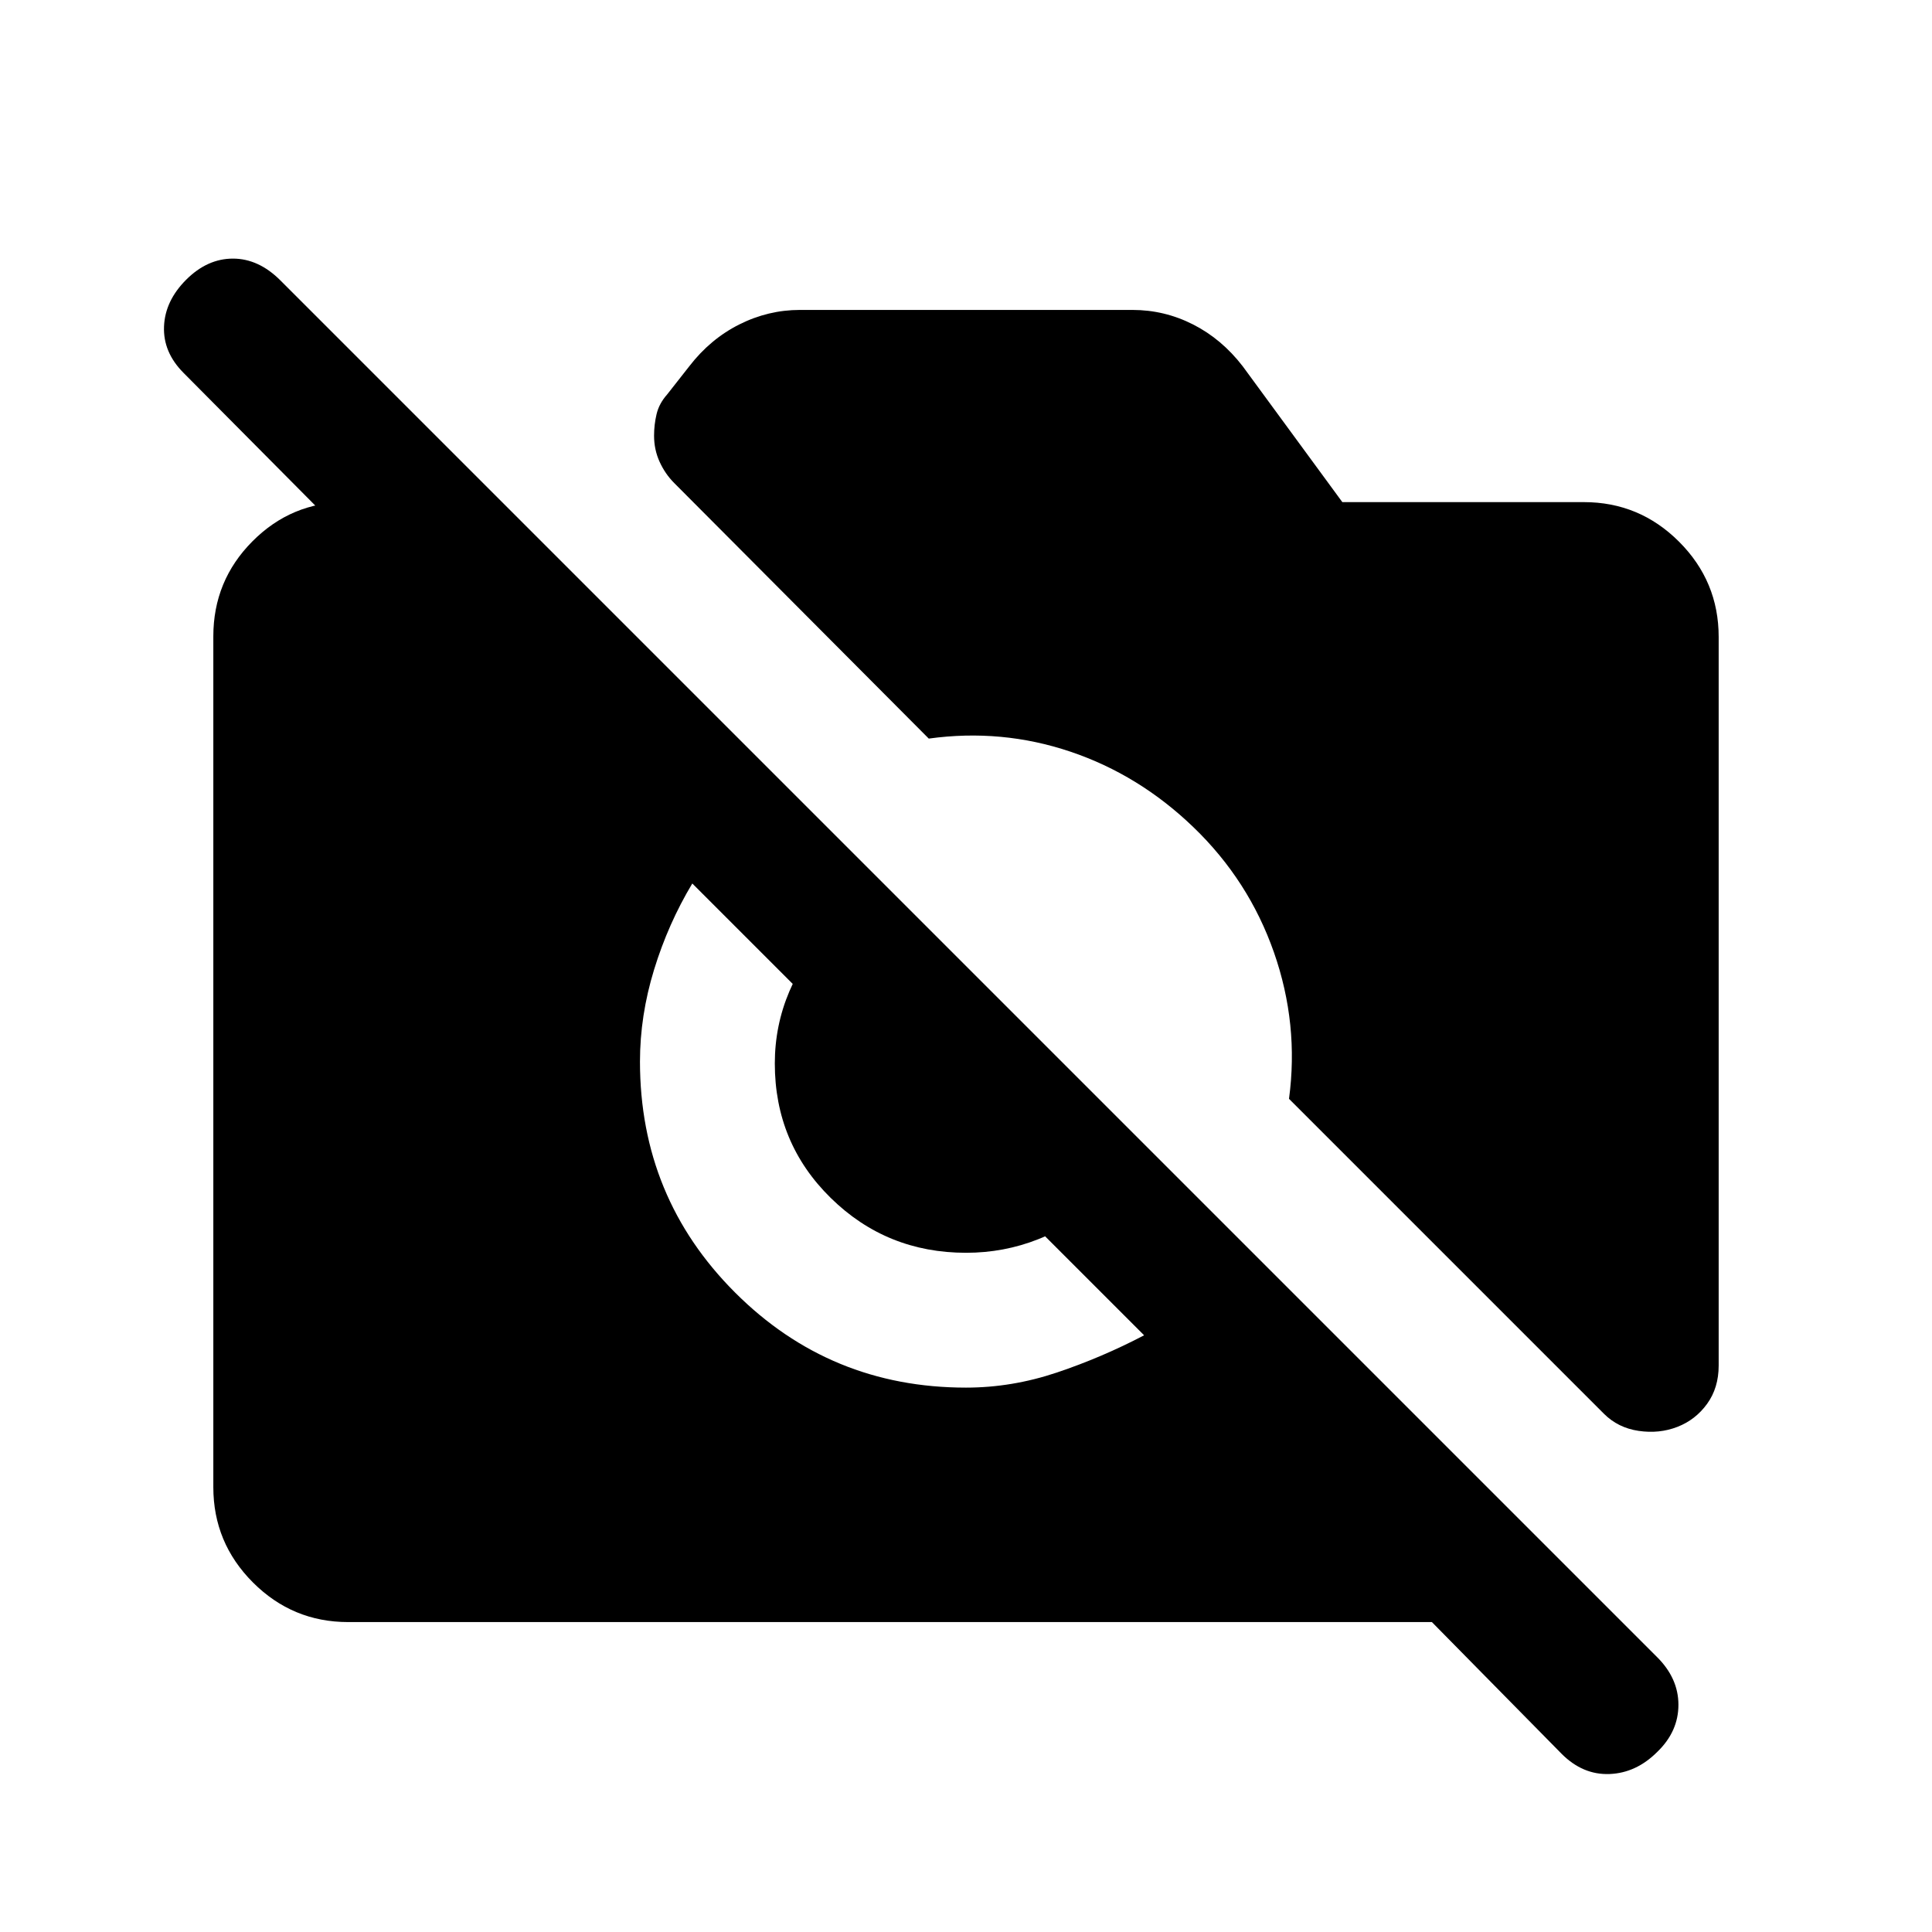 <svg xmlns="http://www.w3.org/2000/svg" height="20" viewBox="0 -960 960 960" width="20"><path d="M776-88.5 711.5-154H173q-27.64 0-47.32-19.69Q106-193.39 106-221.04v-422.74q0-27.66 19.39-47.19Q144.77-710.5 172-710.5h47.5L218-647 91.13-774.79Q81-785 81.5-797.75t11-23.25q10.5-10.5 23.25-10.5t23.59 10.84l683.82 683.82Q834-126.18 834-112.91T823.5-89.5Q813-79 799.75-78.5T776-88.5ZM833.5-251q-9 3.5-19.25 2T797-257.5L640.5-414q5-37.13-7.5-72.82-12.5-35.68-39.97-62.13Q566-575 531.89-586.5 497.77-598 461.5-593L335-720q-4.5-4.5-7.25-10.55-2.75-6.04-2.75-12.95 0-5.48 1.25-10.74t5.25-9.76l11-14q10.44-13.54 24.83-20.77Q381.72-806 397.5-806h165.18q15.96 0 30.17 7.23T617.5-778l49.5 67.5h120q27.64 0 47.32 19.68T854-643.5v362q0 11.12-5.75 19.06-5.75 7.94-14.75 11.44ZM480-270.5q22.83 0 45.16-7.5 22.34-7.5 43.34-18.5L344-521q-12 20-19 42.84-7 22.83-7 45.66 0 67.5 47.25 114.75T480-270.5Zm.05-67q-39.53 0-67.29-27.28Q385-392.06 385-431.57q0-18.82 7.25-35.87 7.25-17.06 20.47-31.06L547-364.85q-14 13.85-31.07 20.6-17.06 6.75-35.88 6.75Z"/></svg>